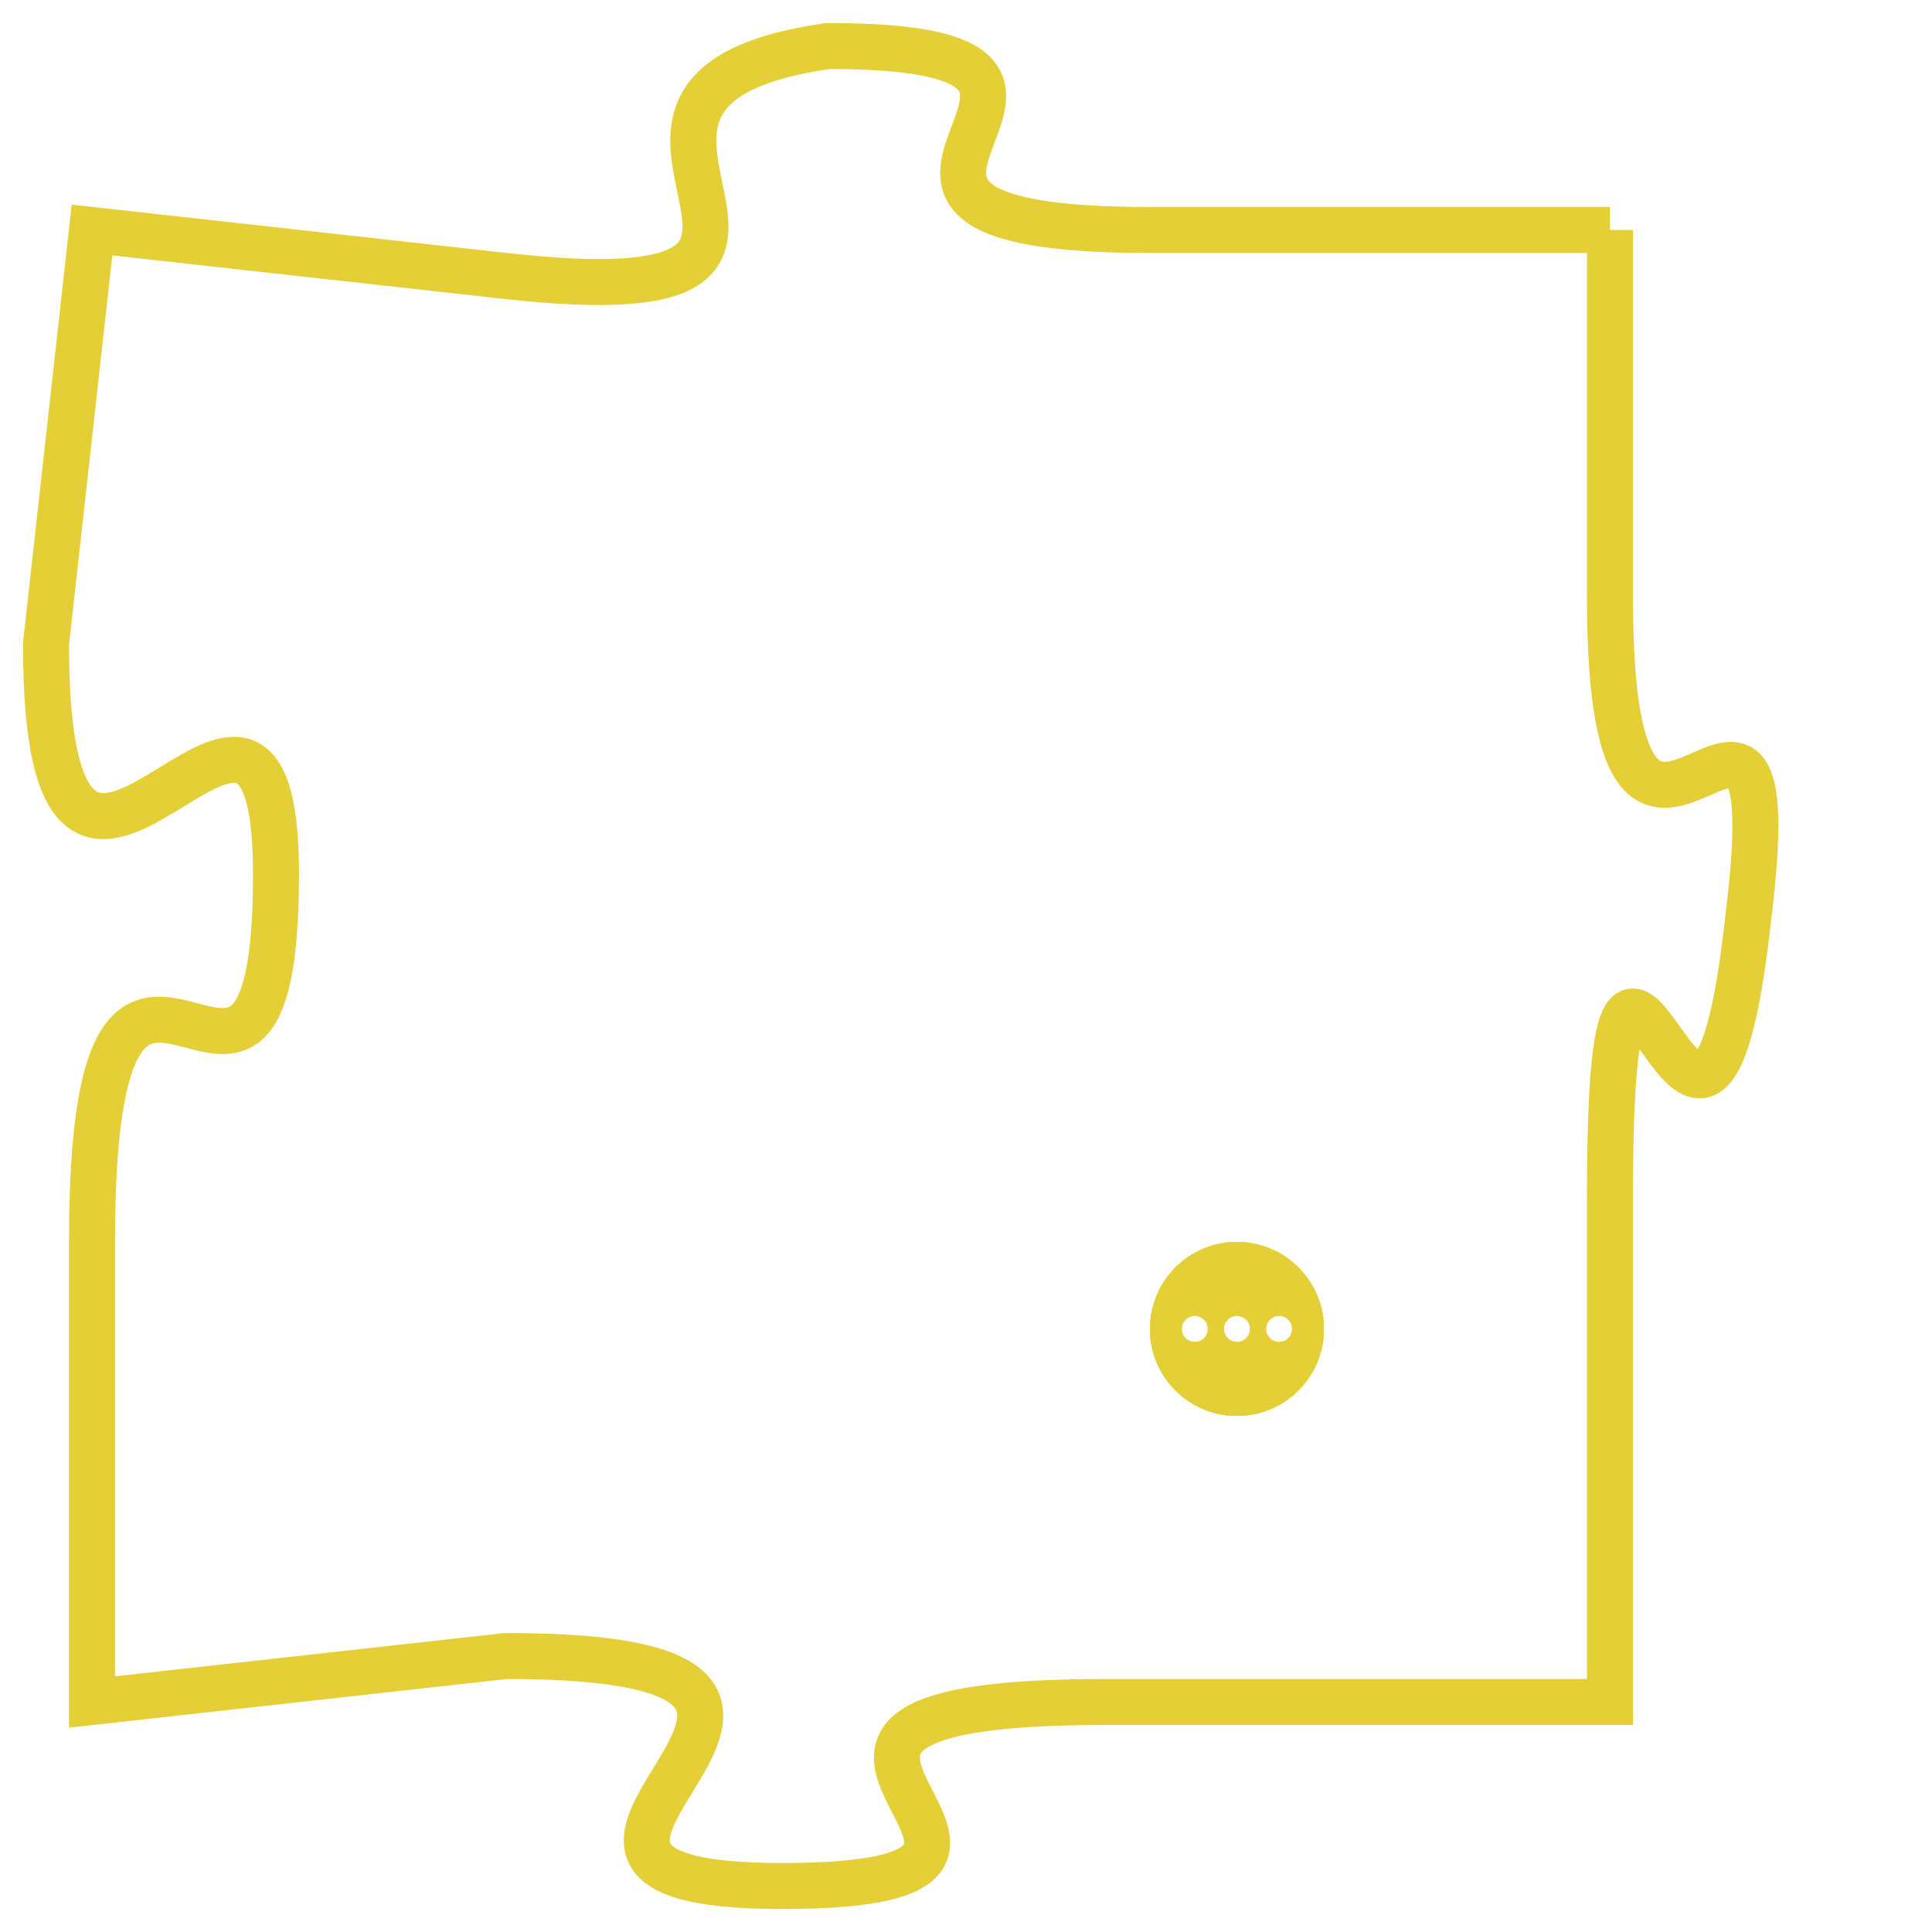 <svg version="1.1" xmlns="http://www.w3.org/2000/svg" xmlns:xlink="http://www.w3.org/1999/xlink" fill="transparent" x="0" y="0" width="350" height="350" preserveAspectRatio="xMinYMin slice"><style type="text/css">.links{fill:transparent;stroke: #E4CF37;}.links:hover{fill:#63D272; opacity:0.4;}</style><defs><g id="allt"><path id="t1215" d="M1518,288 L1508,288 C1499,288 1509,284 1501,284 C1494,285 1503,290 1494,289 L1485,288 1485,288 L1484,297 C1484,306 1489,295 1489,302 C1489,310 1485,300 1485,310 L1485,320 1485,320 L1494,319 C1504,319 1492,324 1500,324 C1508,324 1497,320 1507,320 L1518,320 1518,320 L1518,309 C1518,299 1520,312 1521,303 C1522,295 1518,305 1518,296 L1518,288"/></g><clipPath id="c" clipRule="evenodd" fill="transparent"><use href="#t1215"/></clipPath></defs><svg viewBox="1483 283 40 42" preserveAspectRatio="xMinYMin meet"><svg width="4380" height="2430"><g><image crossorigin="anonymous" x="0" y="0" href="https://nftpuzzle.license-token.com/assets/completepuzzle.svg" width="100%" height="100%" /><g class="links"><use href="#t1215"/></g></g></svg><svg x="1508" y="310" height="9%" width="9%" viewBox="0 0 330 330"><g><a xlink:href="https://nftpuzzle.license-token.com/" class="links"><title>See the most innovative NFT based token software licensing project</title><path fill="#E4CF37" id="more" d="M165,0C74.019,0,0,74.019,0,165s74.019,165,165,165s165-74.019,165-165S255.981,0,165,0z M85,190 c-13.785,0-25-11.215-25-25s11.215-25,25-25s25,11.215,25,25S98.785,190,85,190z M165,190c-13.785,0-25-11.215-25-25 s11.215-25,25-25s25,11.215,25,25S178.785,190,165,190z M245,190c-13.785,0-25-11.215-25-25s11.215-25,25-25 c13.785,0,25,11.215,25,25S258.785,190,245,190z"></path></a></g></svg></svg></svg>